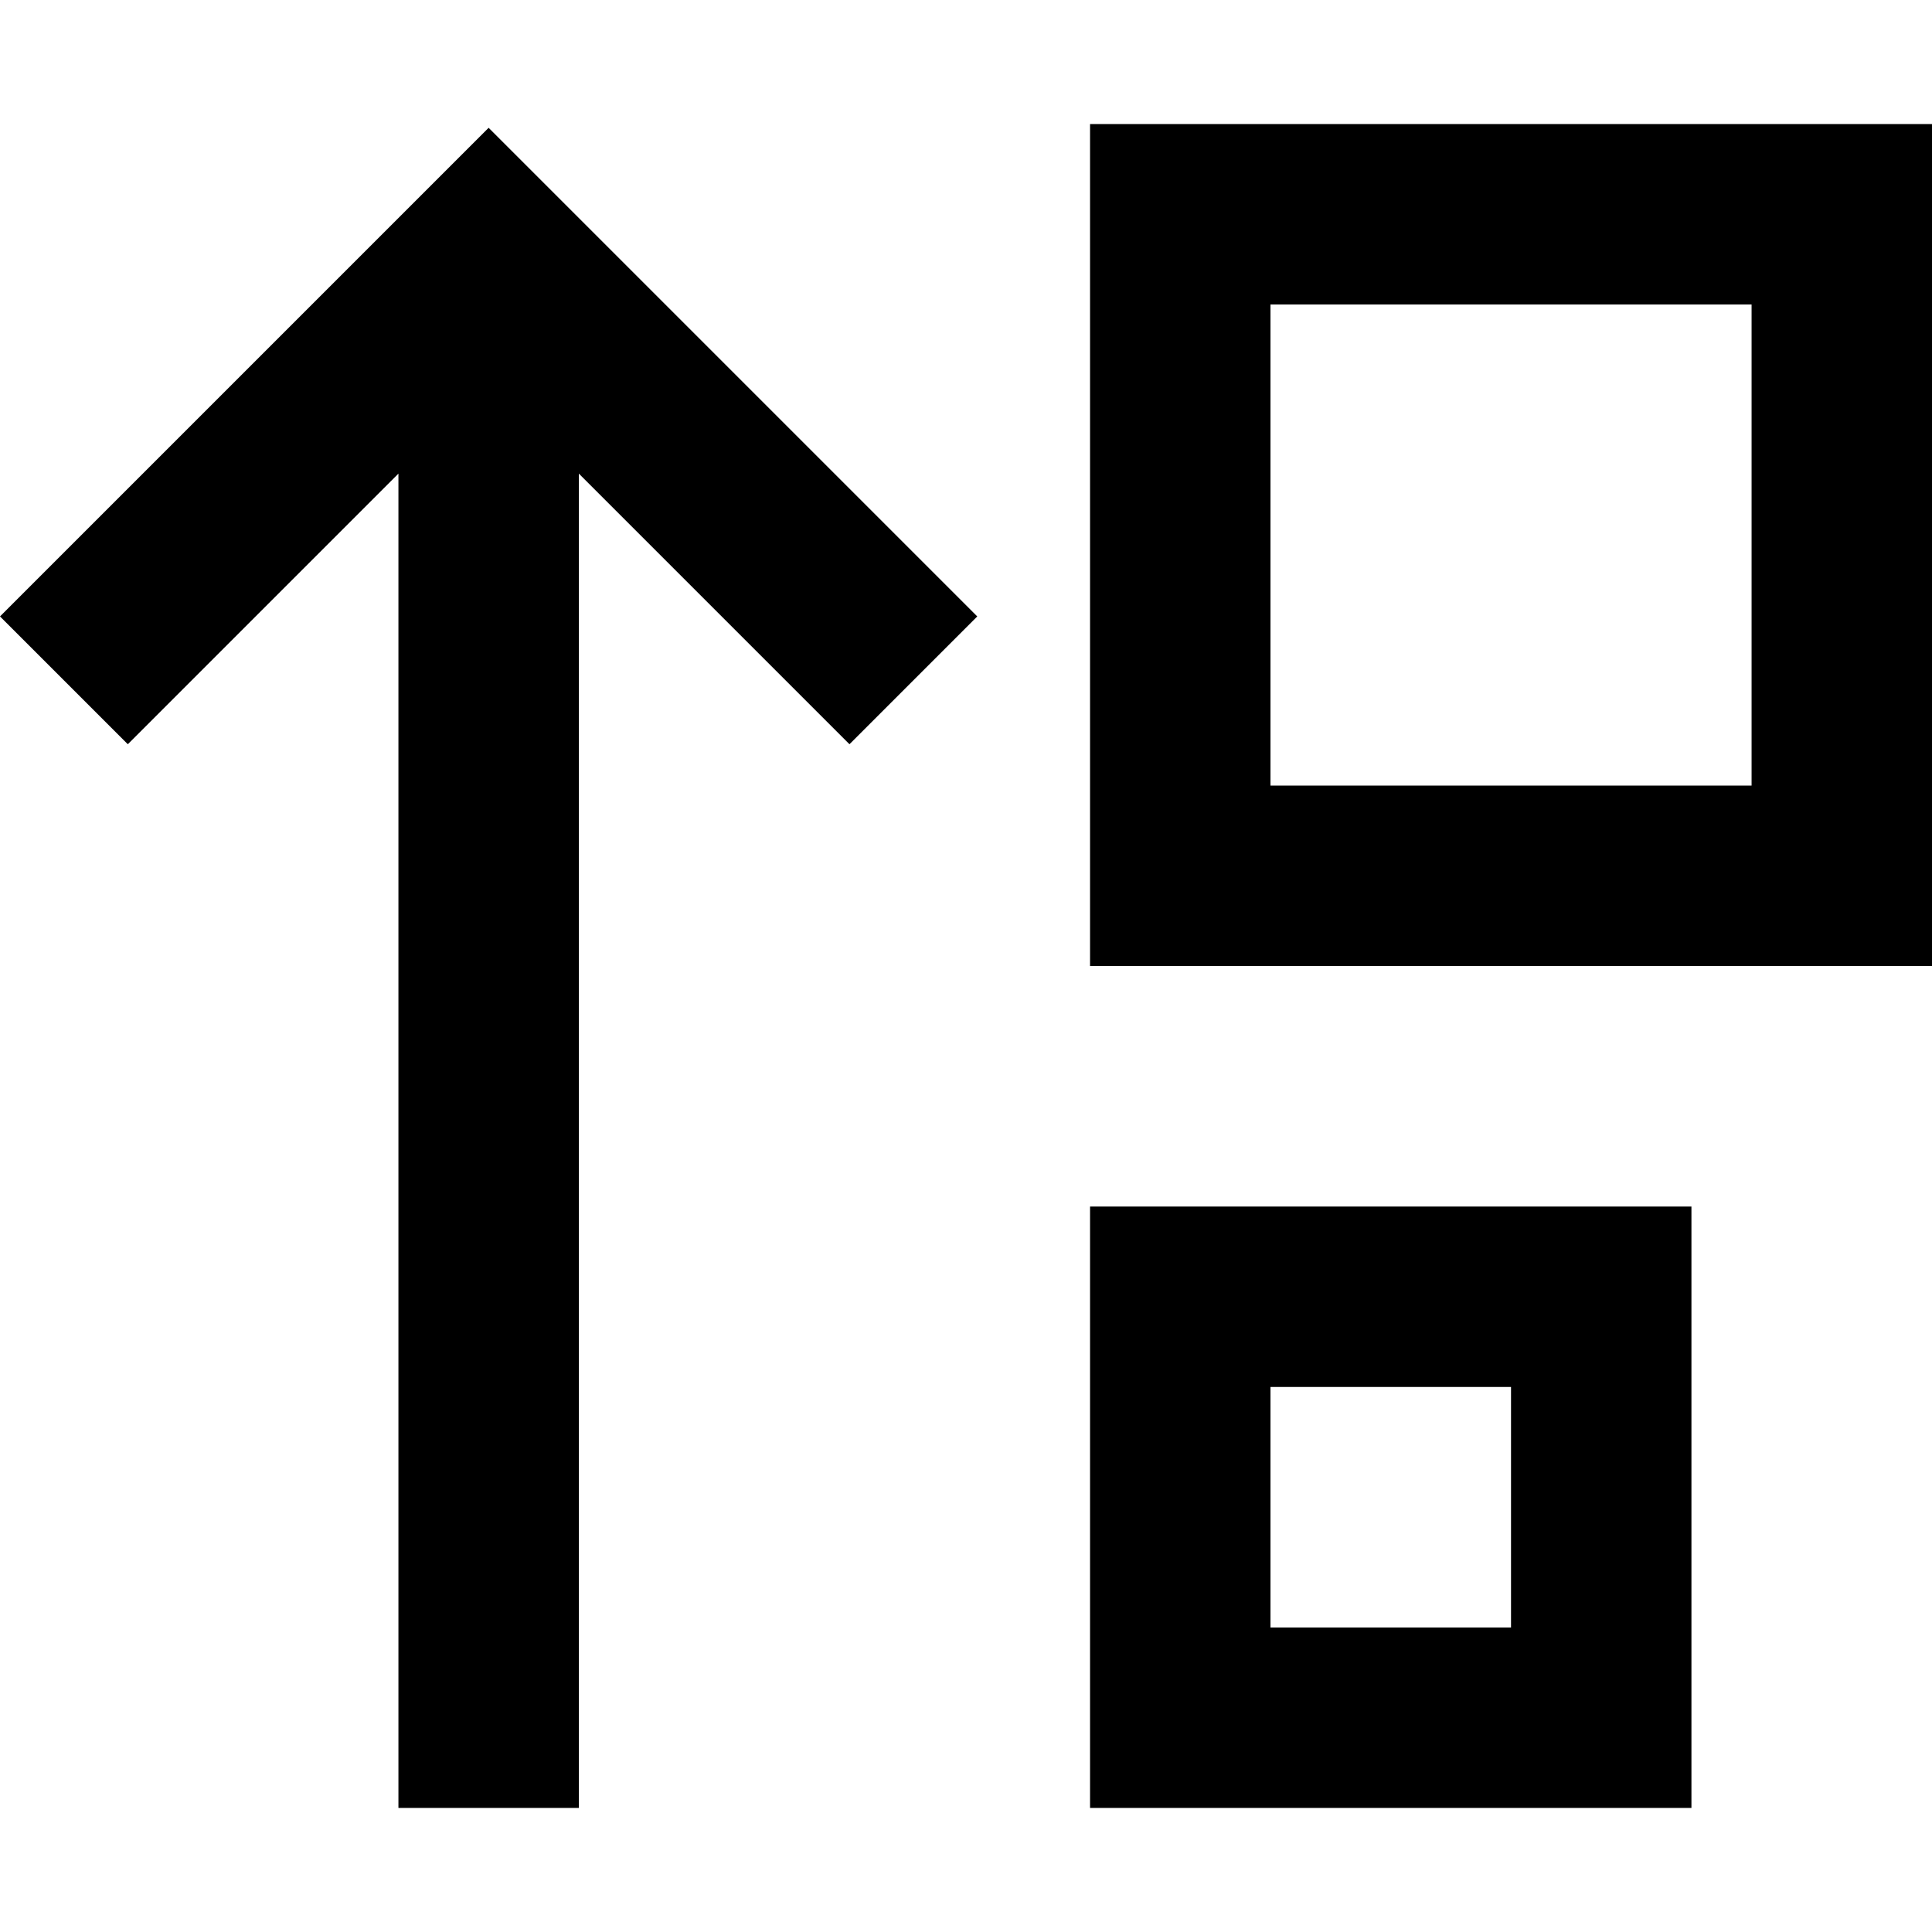 <svg xmlns="http://www.w3.org/2000/svg" viewBox="0 0 512 512">
  <path d="M 336.685 208.187 L 336.685 80.685 L 464.187 80.685 L 464.187 208.187 L 336.685 208.187 L 336.685 208.187 Z M 288.872 256 L 336.685 256 L 464.187 256 L 512 256 L 512 208.187 L 512 80.685 L 512 32.872 L 464.187 32.872 L 336.685 32.872 L 288.872 32.872 L 288.872 80.685 L 288.872 208.187 L 288.872 256 L 288.872 256 Z M 129.494 33.868 L 112.56 50.802 L 16.934 146.428 L 0 163.362 L 33.868 197.23 L 50.802 180.296 L 105.588 125.51 L 105.588 455.222 L 105.588 479.128 L 153.401 479.128 L 153.401 455.222 L 153.401 125.51 L 208.187 180.296 L 225.121 197.23 L 258.988 163.362 L 242.054 146.428 L 146.428 50.802 L 129.494 33.868 L 129.494 33.868 Z M 400.436 431.315 L 336.685 431.315 L 336.685 367.564 L 400.436 367.564 L 400.436 431.315 L 400.436 431.315 Z M 336.685 479.128 L 400.436 479.128 L 448.249 479.128 L 448.249 431.315 L 448.249 367.564 L 448.249 319.751 L 400.436 319.751 L 336.685 319.751 L 288.872 319.751 L 288.872 367.564 L 288.872 431.315 L 288.872 479.128 L 336.685 479.128 L 336.685 479.128 Z" />
</svg>